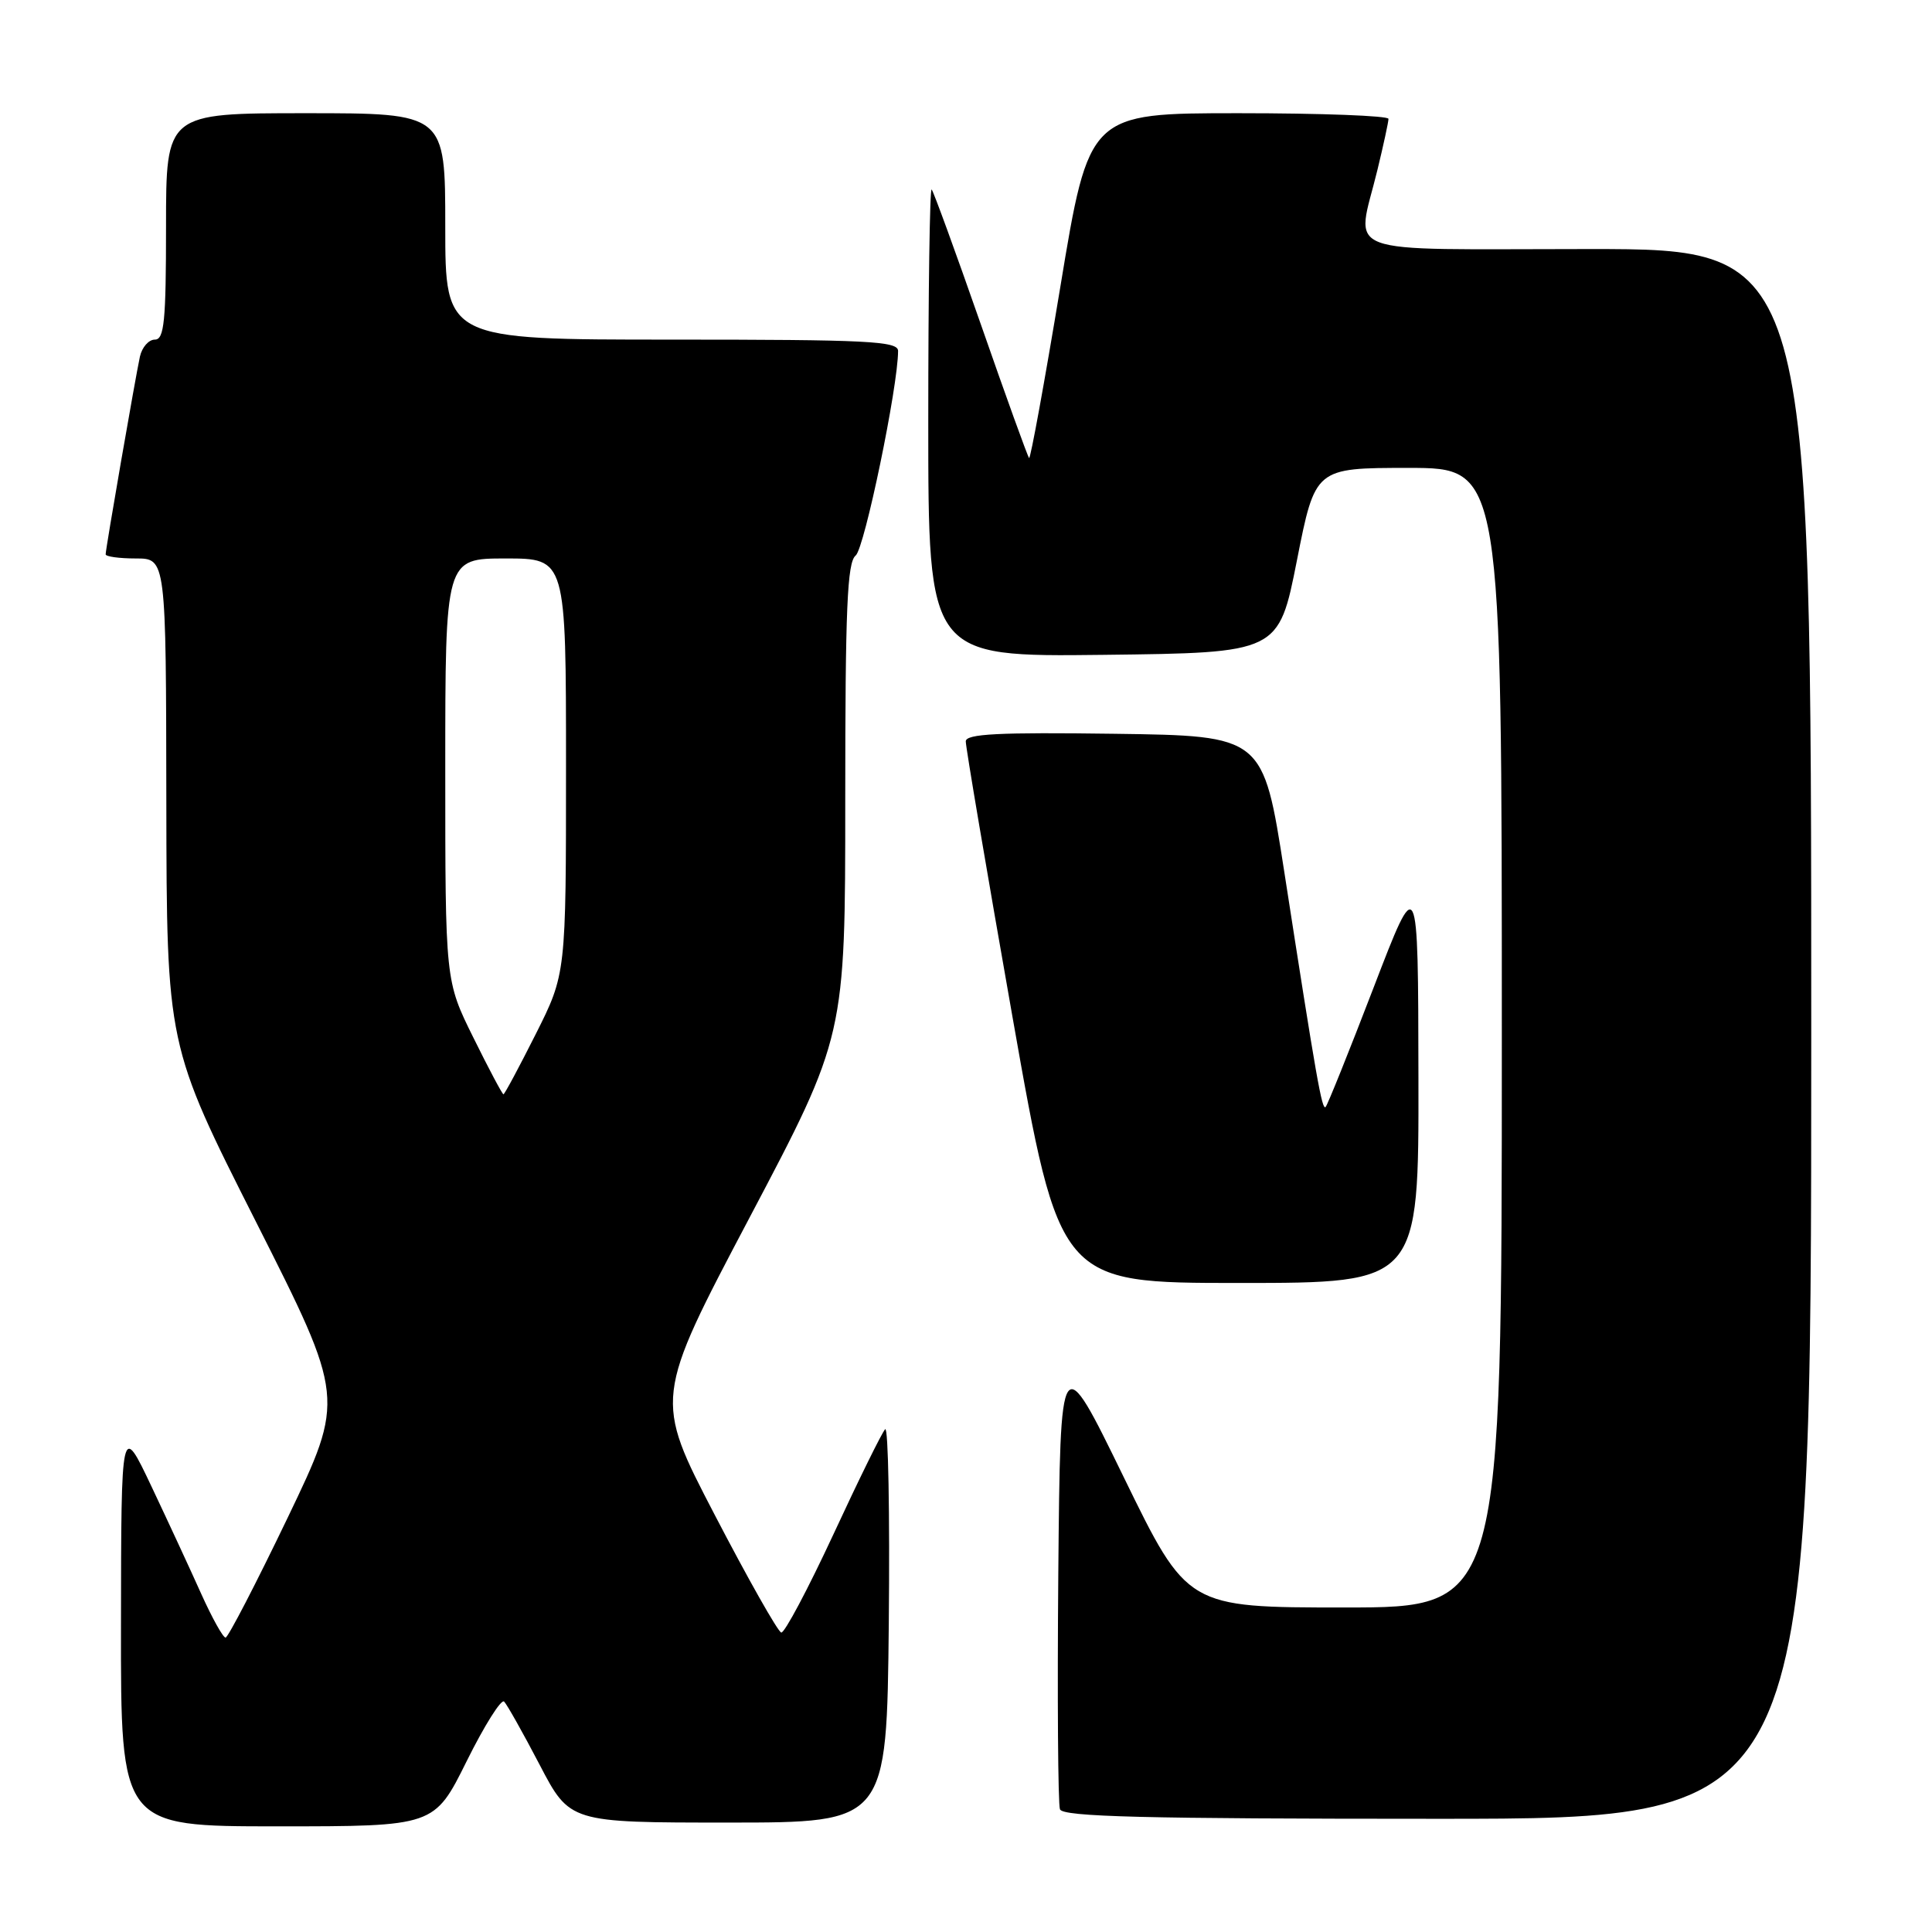 <?xml version="1.0" encoding="UTF-8" standalone="no"?>
<!DOCTYPE svg PUBLIC "-//W3C//DTD SVG 1.1//EN" "http://www.w3.org/Graphics/SVG/1.1/DTD/svg11.dtd" >
<svg xmlns="http://www.w3.org/2000/svg" xmlns:xlink="http://www.w3.org/1999/xlink" version="1.1" viewBox="0 0 256 256">
 <g >
 <path fill="currentColor"
d=" M 61.83 233.38 C 64.18 228.64 66.42 225.08 66.80 225.47 C 67.18 225.85 69.30 229.62 71.50 233.83 C 75.50 241.50 75.50 241.50 96.50 241.50 C 117.50 241.50 117.50 241.50 117.77 215.07 C 117.91 200.53 117.70 188.97 117.29 189.38 C 116.88 189.78 113.79 196.06 110.43 203.31 C 107.06 210.56 103.95 216.42 103.52 216.32 C 103.08 216.22 99.11 209.20 94.70 200.72 C 86.68 185.30 86.68 185.30 99.34 161.30 C 112.00 137.30 112.00 137.30 112.00 106.01 C 112.00 80.57 112.26 74.51 113.38 73.61 C 114.55 72.67 119.00 51.21 119.00 46.50 C 119.00 45.20 114.97 45.00 89.00 45.00 C 59.00 45.00 59.00 45.00 59.00 30.00 C 59.00 15.00 59.00 15.00 40.50 15.00 C 22.00 15.00 22.00 15.00 22.00 30.00 C 22.00 42.58 21.76 45.00 20.52 45.00 C 19.70 45.00 18.82 46.01 18.54 47.25 C 17.93 50.07 14.00 72.71 14.00 73.45 C 14.00 73.75 15.80 74.00 18.00 74.00 C 22.00 74.00 22.00 74.00 22.04 106.25 C 22.09 138.50 22.09 138.50 33.91 161.88 C 45.72 185.26 45.72 185.26 38.11 201.12 C 33.92 209.84 30.22 216.98 29.89 216.99 C 29.55 216.99 28.11 214.40 26.68 211.23 C 25.26 208.06 22.29 201.65 20.08 196.98 C 16.06 188.50 16.06 188.50 16.03 215.25 C 16.00 242.00 16.00 242.00 36.78 242.00 C 57.55 242.00 57.55 242.00 61.83 233.38 Z  M 240.00 137.00 C 240.00 33.00 240.00 33.00 210.50 33.00 C 176.71 33.00 179.71 34.13 182.52 22.50 C 183.32 19.20 183.98 16.16 183.98 15.75 C 183.99 15.34 175.07 15.00 164.15 15.00 C 144.30 15.00 144.30 15.00 140.50 38.01 C 138.40 50.67 136.54 60.87 136.36 60.69 C 136.17 60.50 133.29 52.52 129.96 42.96 C 126.62 33.39 123.69 25.36 123.45 25.11 C 123.20 24.87 123.00 38.70 123.00 55.85 C 123.00 87.04 123.00 87.04 146.22 86.77 C 169.43 86.50 169.43 86.50 171.85 74.25 C 174.27 62.00 174.27 62.00 186.63 62.00 C 199.00 62.00 199.00 62.00 199.00 137.50 C 199.00 213.00 199.00 213.00 178.16 213.00 C 157.32 213.00 157.32 213.00 148.91 195.75 C 140.50 178.50 140.50 178.50 140.23 208.49 C 140.09 224.98 140.19 239.05 140.45 239.74 C 140.83 240.73 151.54 241.00 190.47 241.00 C 240.00 241.00 240.00 241.00 240.00 137.00 Z  M 187.95 142.75 C 187.91 115.50 187.91 115.50 182.01 130.86 C 178.76 139.32 175.90 146.43 175.65 146.68 C 175.17 147.17 174.44 143.03 170.17 115.50 C 167.37 97.50 167.37 97.50 147.69 97.23 C 132.30 97.02 127.99 97.24 127.97 98.23 C 127.95 98.93 130.74 115.36 134.16 134.75 C 140.39 170.00 140.39 170.00 164.19 170.00 C 188.00 170.00 188.00 170.00 187.95 142.75 Z  M 62.72 137.48 C 59.00 129.97 59.00 129.97 59.00 101.98 C 59.00 74.00 59.00 74.00 67.00 74.00 C 75.00 74.00 75.00 74.00 75.00 101.52 C 75.00 129.04 75.00 129.04 70.99 137.02 C 68.78 141.41 66.86 145.00 66.71 145.00 C 66.56 145.00 64.76 141.62 62.72 137.48 Z "/>
</g>
</svg>